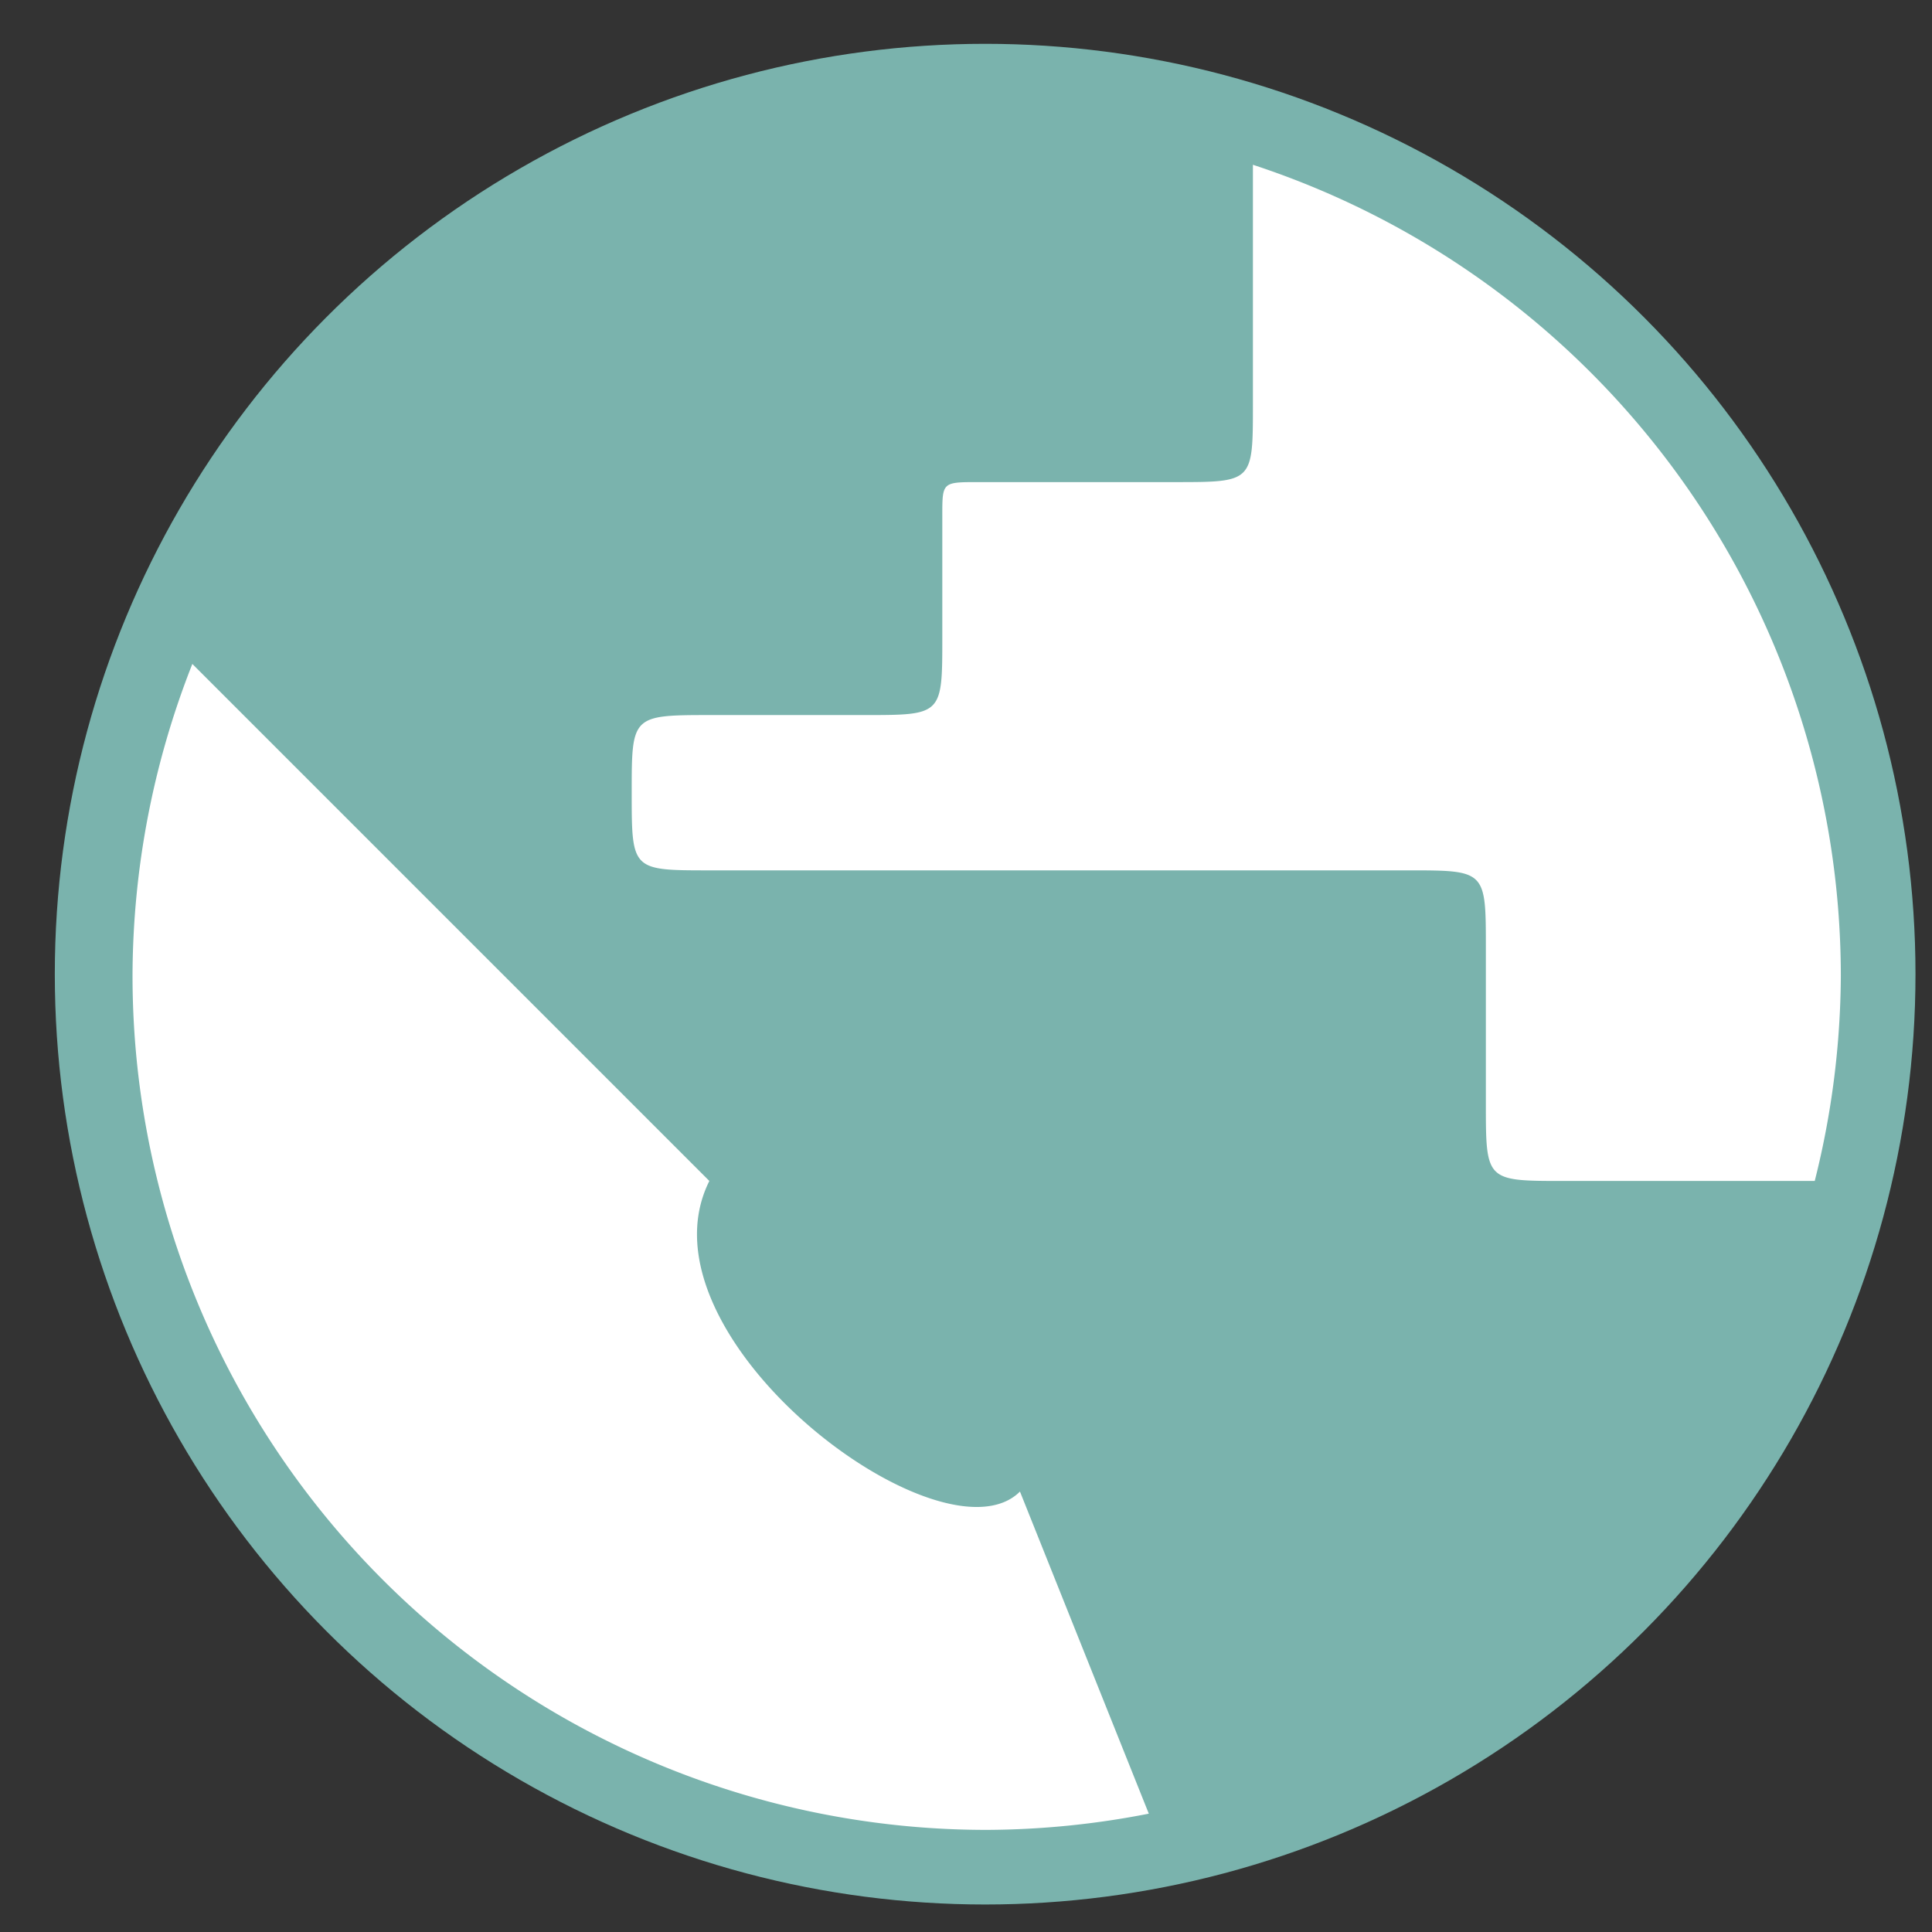 <svg height="48" width="48" xmlns="http://www.w3.org/2000/svg"><rect width="100%" height="100%" fill="#333333" stroke="none"/><g transform="matrix(.364 0 0 .364 .261 -59.553)"><circle cx="66.524" cy="230.098" fill="#7ab3ad" r="63.5"/><path d="m320 50.268v61.732c0 20.0 0 20-20 20h-50.715c-9.286 0-9.285.001-9.285 8.572v31.428c0 20 0 20-20 20h-39.352c-20.648 0-20.648-0-20.648 20 0 20 0 20 20 20h180c20 0 20-0 20 20v40c0 20.0 0 20 20 20h64.707a220 220 0 0 0 6.721-52.857 220 220 0 0 0 -151.428-208.875zm-273.164 128.568a220 220 0 0 0 -15.408 80.307 220 220 0 0 0 220 220 220 220 0 0 0 41.758-4.18l-33.186-82.963c-20 20-100-40-80-80z" fill="#ffffff" transform="matrix(.265 0 0 .265 0 161.533)"/></g></svg>